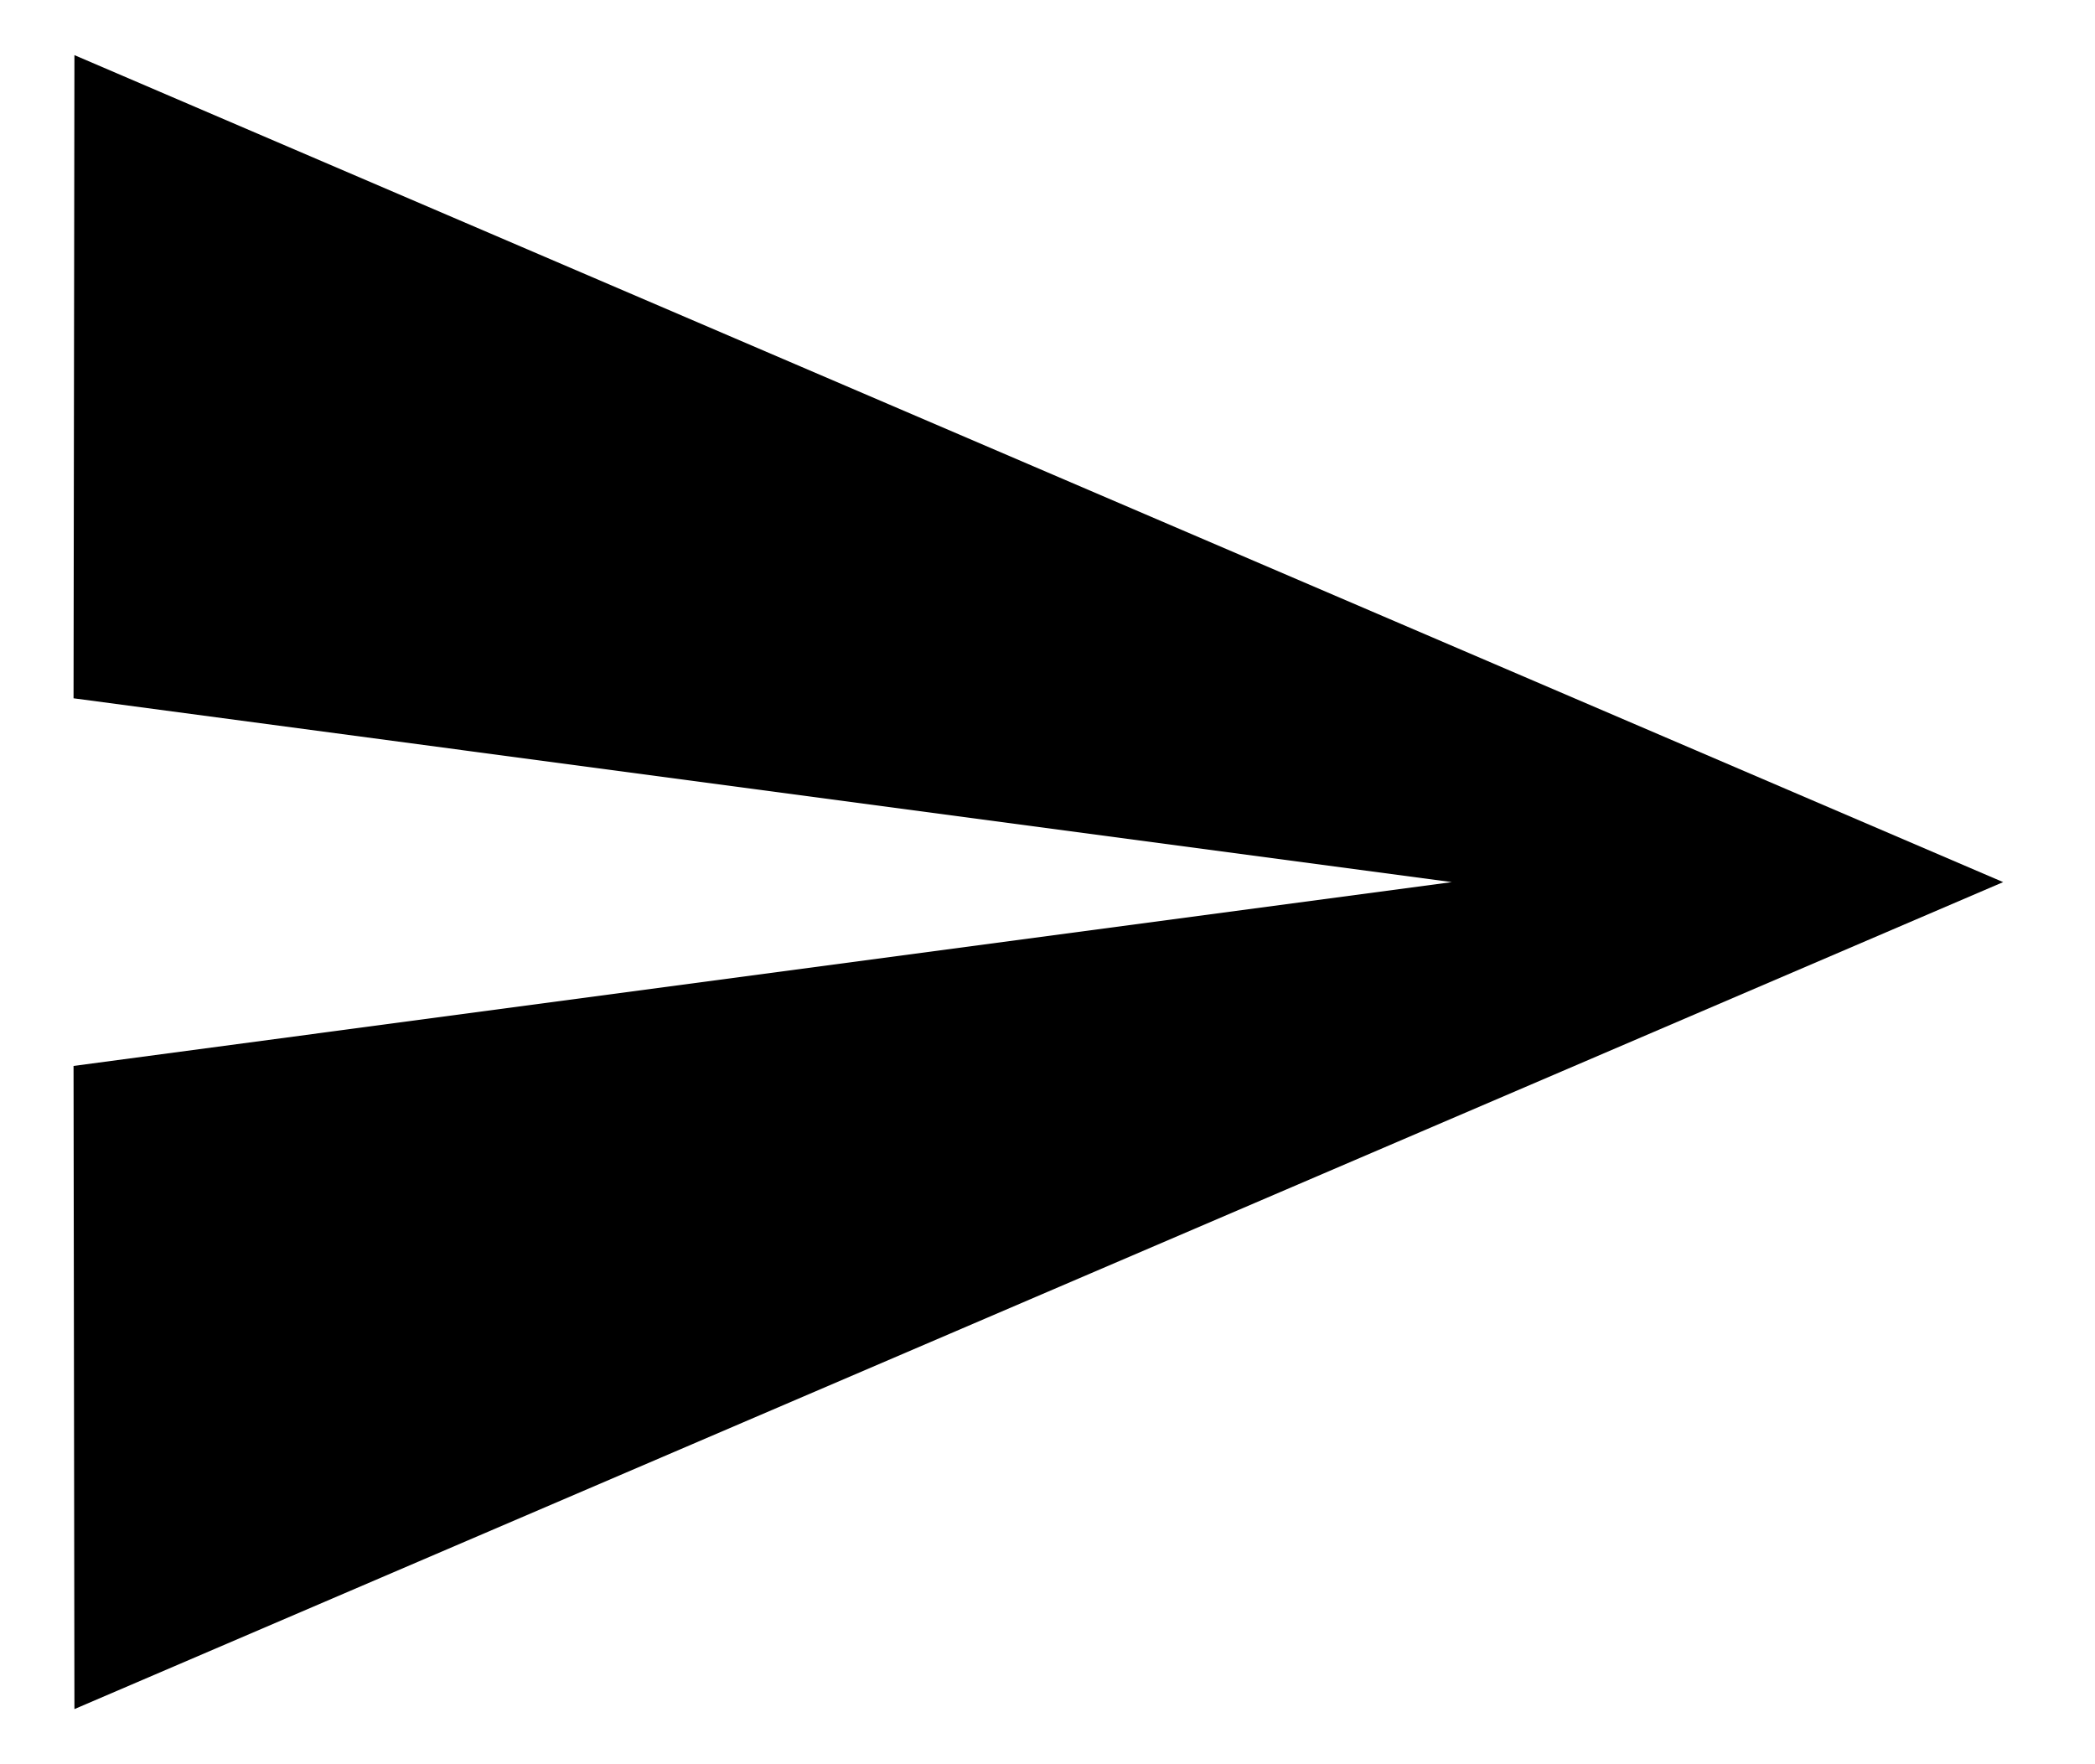 <svg width="19" height="16" viewBox="0 0 19 16" fill="none" xmlns="http://www.w3.org/2000/svg">
<path d="M0.675 15.5L18.167 8L0.675 0.5L0.667 6.333L13.167 8L0.667 9.667L0.675 15.5Z" fill="currentColor"/>
</svg>
